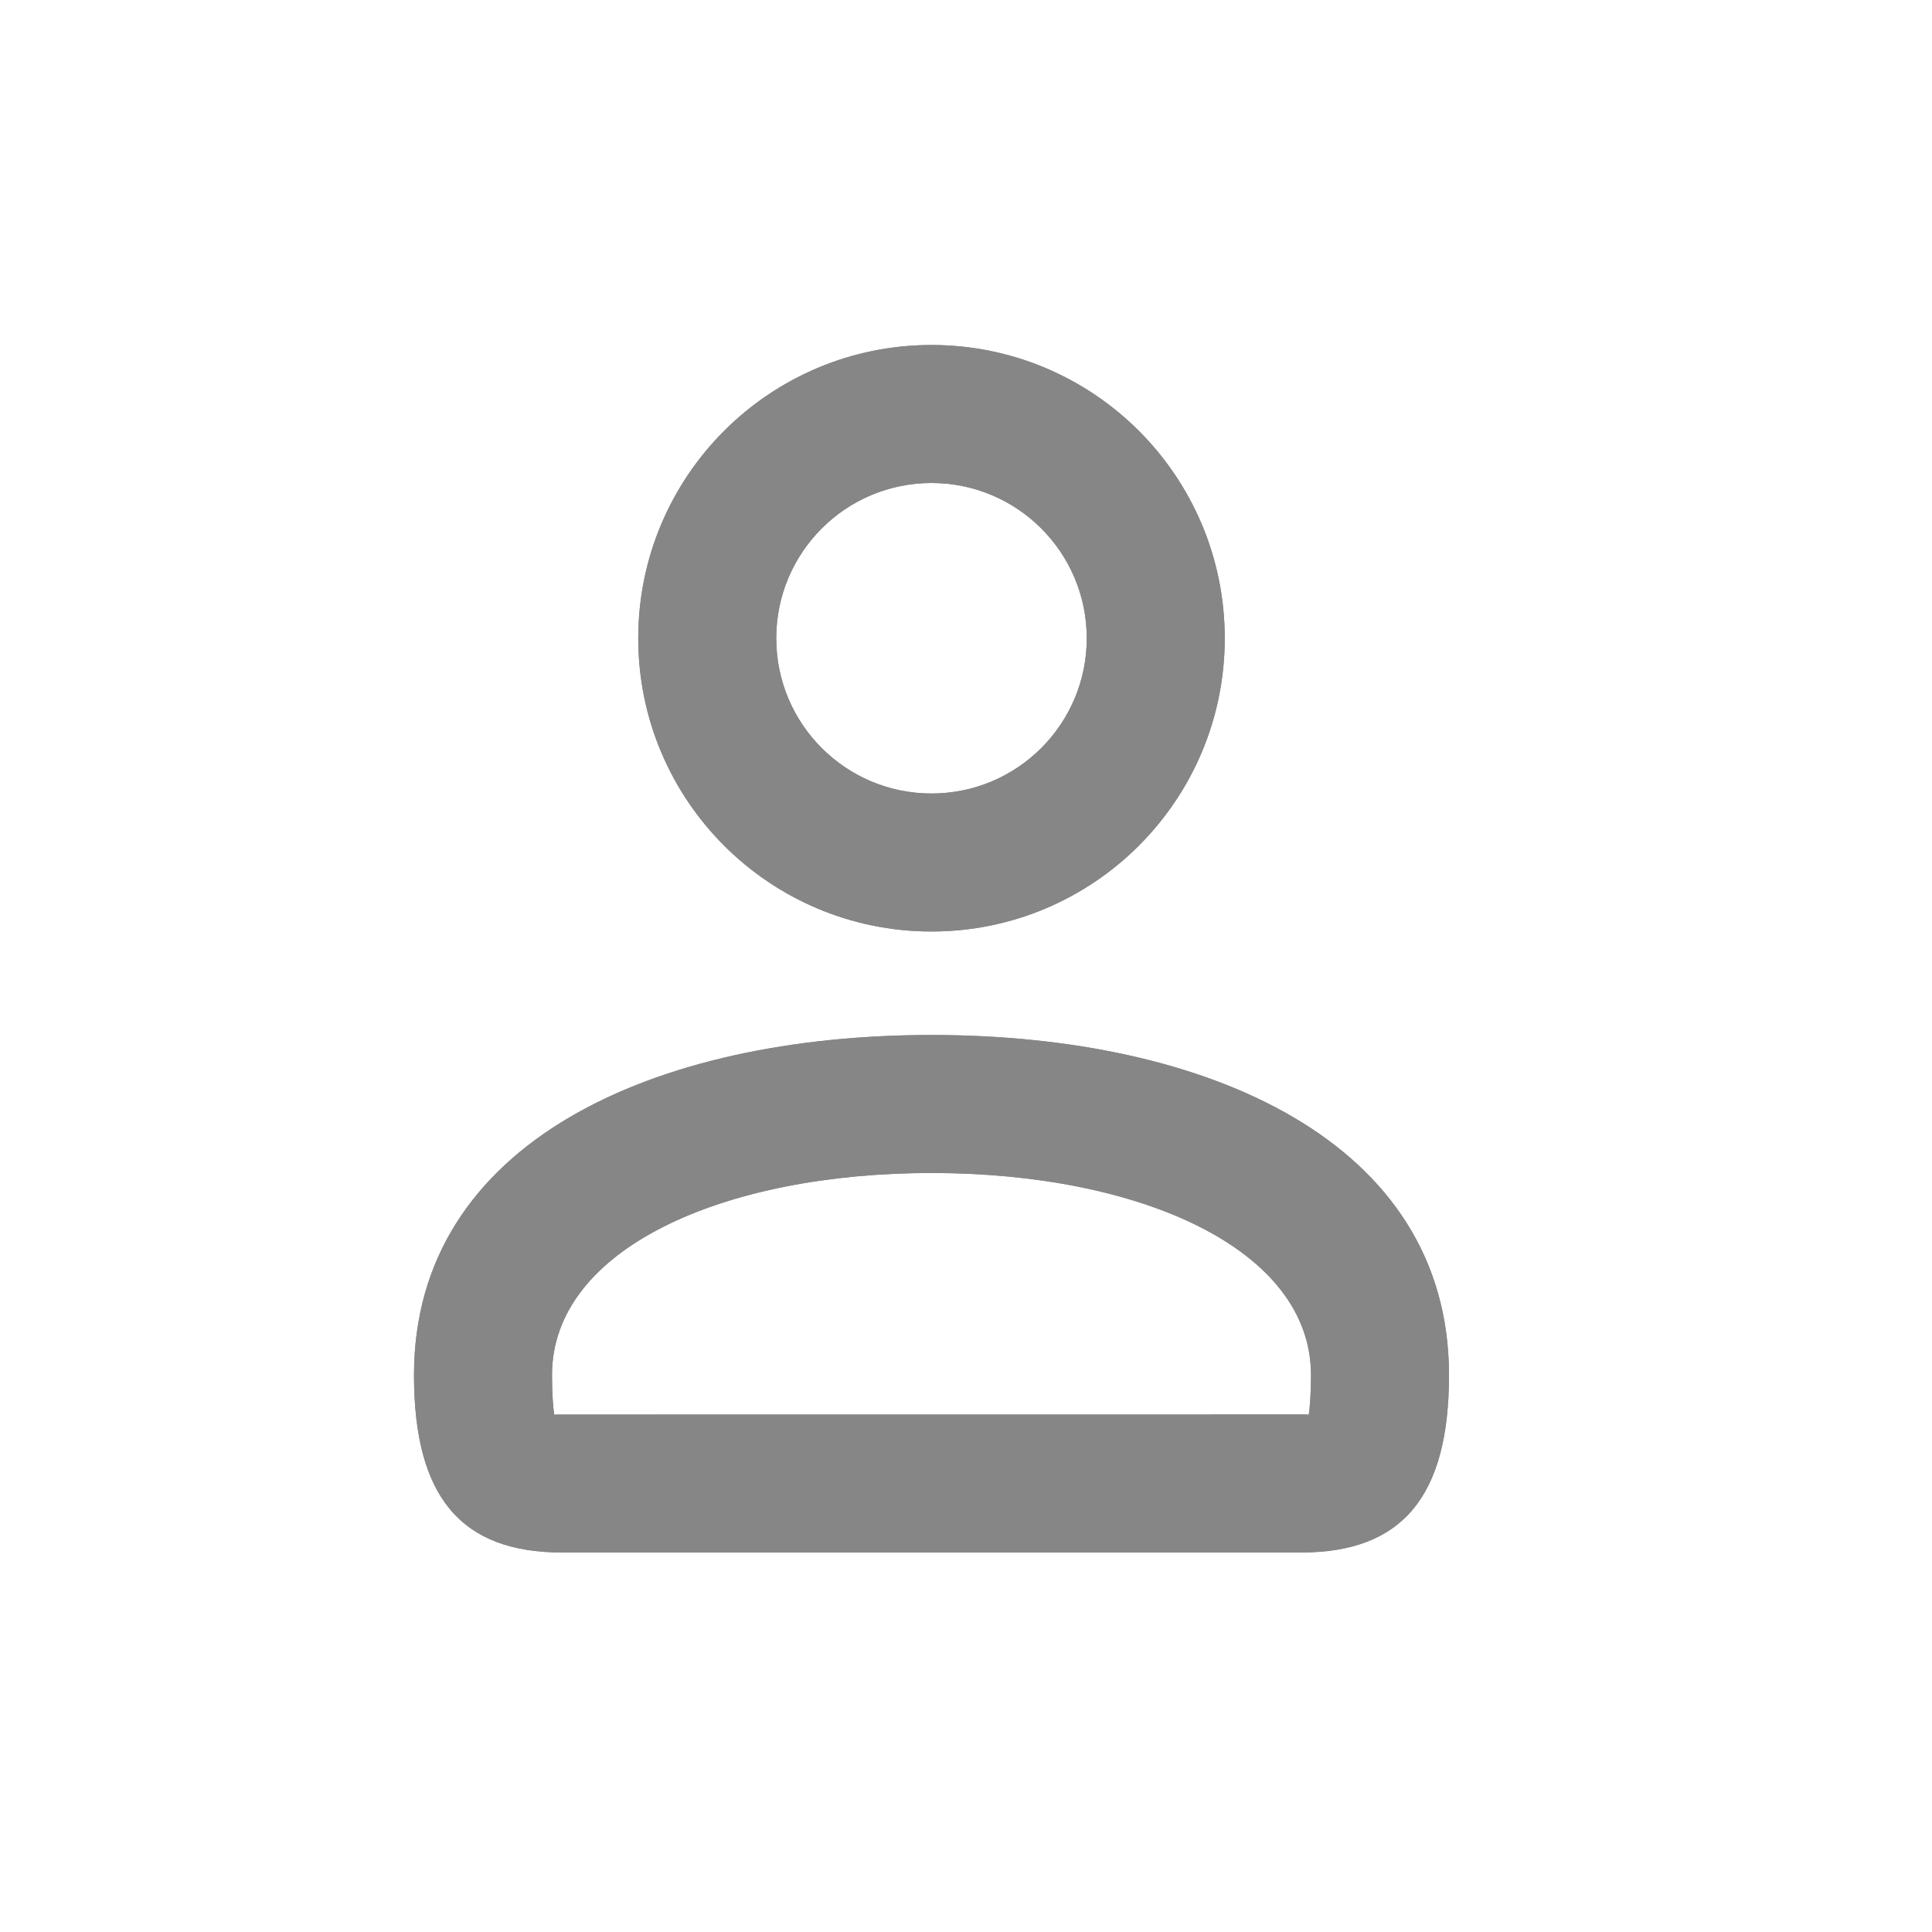 <svg width="28" height="28" viewBox="0 0 28 28" fill="none" xmlns="http://www.w3.org/2000/svg">
<path d="M13.5 15C17.497 15 21 16.542 21 19.929C21 21.703 20.311 22.5 18.853 22.5H8.147C6.689 22.5 6 21.703 6 19.929C6 16.542 9.503 15 13.5 15ZM13.5 17C10.488 17 8 18.095 8 19.929C8 20.209 8.017 20.391 8.03 20.488L8.031 20.503L8.045 20.502L8.064 20.501L18.929 20.5C18.939 20.501 18.948 20.501 18.955 20.502L18.968 20.503L18.97 20.488C18.983 20.391 19 20.209 19 19.929C19 18.095 16.512 17 13.5 17ZM13.5 5C15.848 5 17.75 6.902 17.75 9.25C17.75 11.598 15.848 13.5 13.5 13.5C11.152 13.5 9.25 11.598 9.25 9.25C9.25 6.902 11.152 5 13.5 5ZM13.5 7C12.257 7 11.25 8.007 11.25 9.25C11.25 10.493 12.257 11.5 13.5 11.5C14.743 11.5 15.75 10.493 15.75 9.25C15.75 8.007 14.743 7 13.5 7Z" fill="#868686"/>
<path d="M13.5 15C17.497 15 21 16.542 21 19.929C21 21.703 20.311 22.5 18.853 22.5H8.147C6.689 22.5 6 21.703 6 19.929C6 16.542 9.503 15 13.5 15ZM13.5 17C10.488 17 8 18.095 8 19.929C8 20.209 8.017 20.391 8.03 20.488L8.031 20.503L8.045 20.502L8.064 20.501L18.929 20.5C18.939 20.501 18.948 20.501 18.955 20.502L18.968 20.503L18.97 20.488C18.983 20.391 19 20.209 19 19.929C19 18.095 16.512 17 13.5 17ZM13.5 5C15.848 5 17.75 6.902 17.75 9.25C17.75 11.598 15.848 13.5 13.5 13.5C11.152 13.5 9.25 11.598 9.25 9.25C9.25 6.902 11.152 5 13.5 5ZM13.5 7C12.257 7 11.25 8.007 11.25 9.25C11.25 10.493 12.257 11.5 13.5 11.5C14.743 11.5 15.75 10.493 15.75 9.25C15.75 8.007 14.743 7 13.5 7Z" fill="#868686"/>
</svg>
